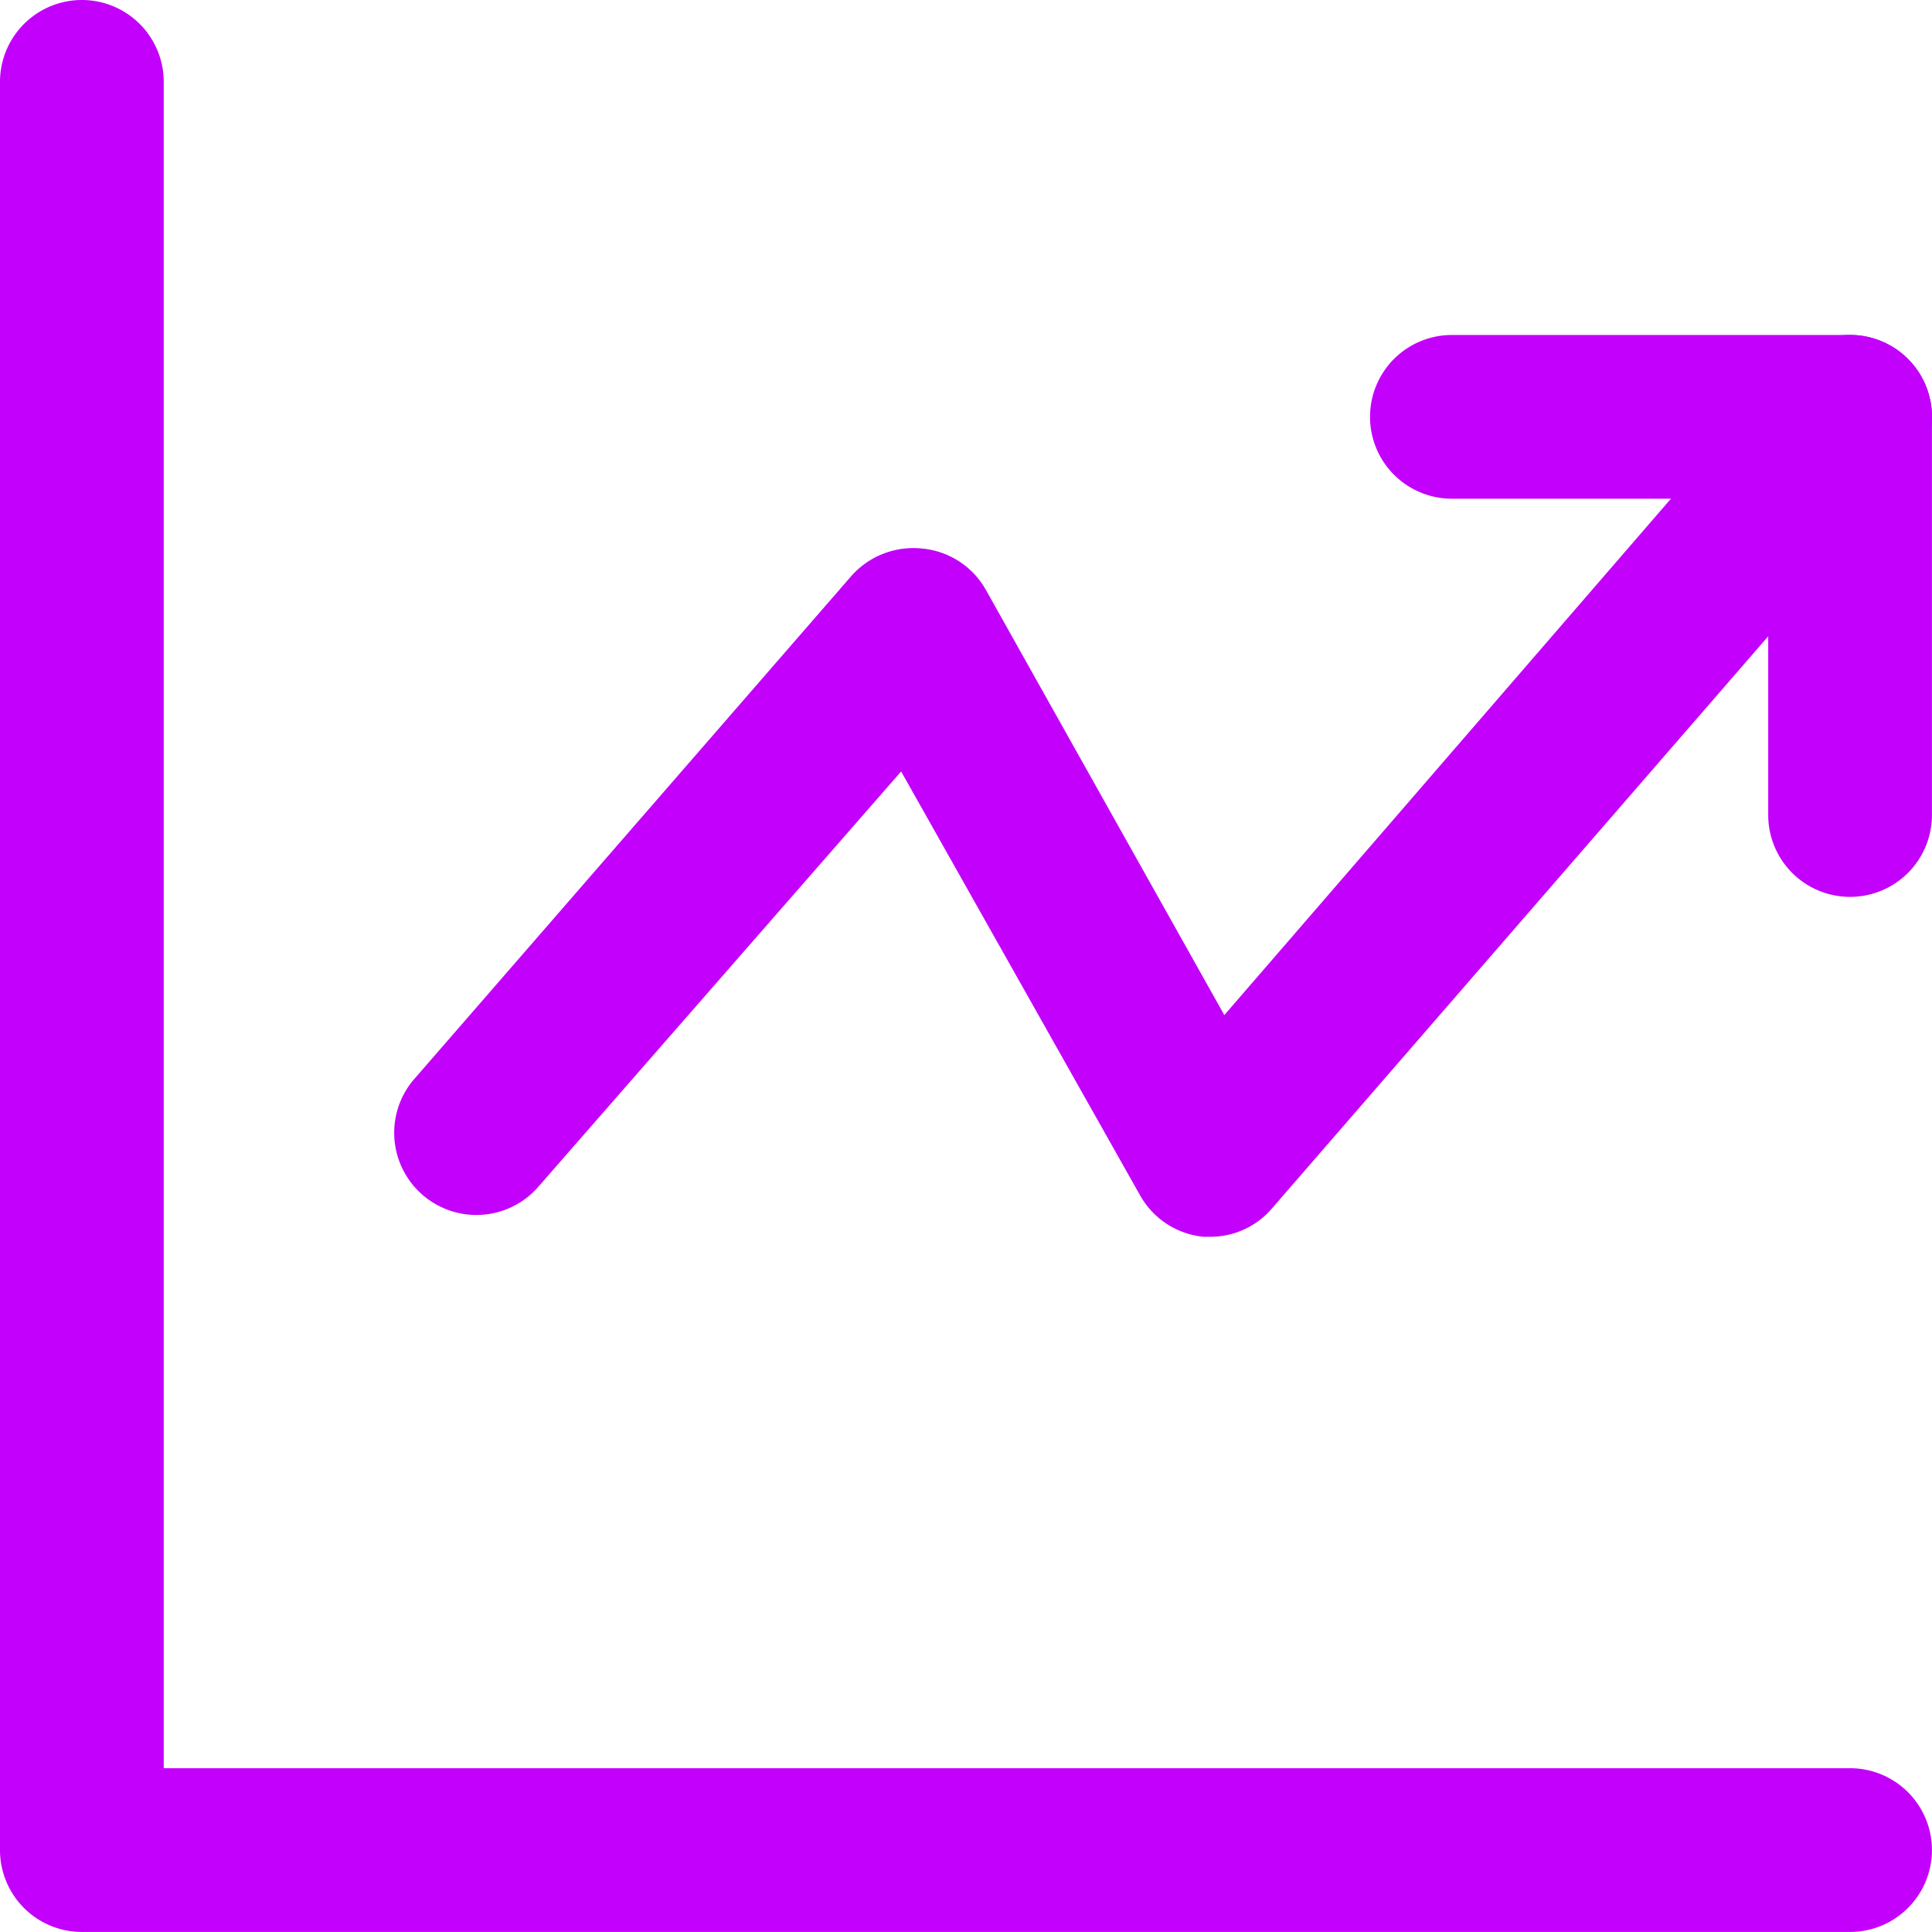 <svg id="trending" xmlns="http://www.w3.org/2000/svg" width="59.002" height="59" viewBox="0 0 59.002 59">
  <path id="Path_1359" data-name="Path 1359" d="M56.5,59H2.5A2.5,2.5,0,0,1,0,56.5V2.5a2.5,2.5,0,0,1,5,0V54H56.5a2.5,2.5,0,0,1,0,5Z" fill="#c200fb"/>
  <path id="Path_1360" data-name="Path 1360" d="M56.5,27.39a2.5,2.5,0,0,1-2.5-2.5V15.23H44.34a2.5,2.5,0,0,1,0-5H56.5a2.5,2.5,0,0,1,2.5,2.5V24.89a2.5,2.5,0,0,1-2.5,2.5Z" fill="#c200fb"/>
  <path id="Path_1361" data-name="Path 1361" d="M37,37.77h-.25a2.5,2.5,0,0,1-1.93-1.26l-7.3-12.95L16.39,36.3A2.51,2.51,0,0,1,12.61,33L26,17.59a2.53,2.53,0,0,1,2.14-.84A2.5,2.5,0,0,1,30.1,18l7.29,13L54.61,11.09a2.5,2.5,0,0,1,3.78,3.28L38.84,36.91a2.47,2.47,0,0,1-1.84.86Z" fill="#c200fb"/>
</svg>
